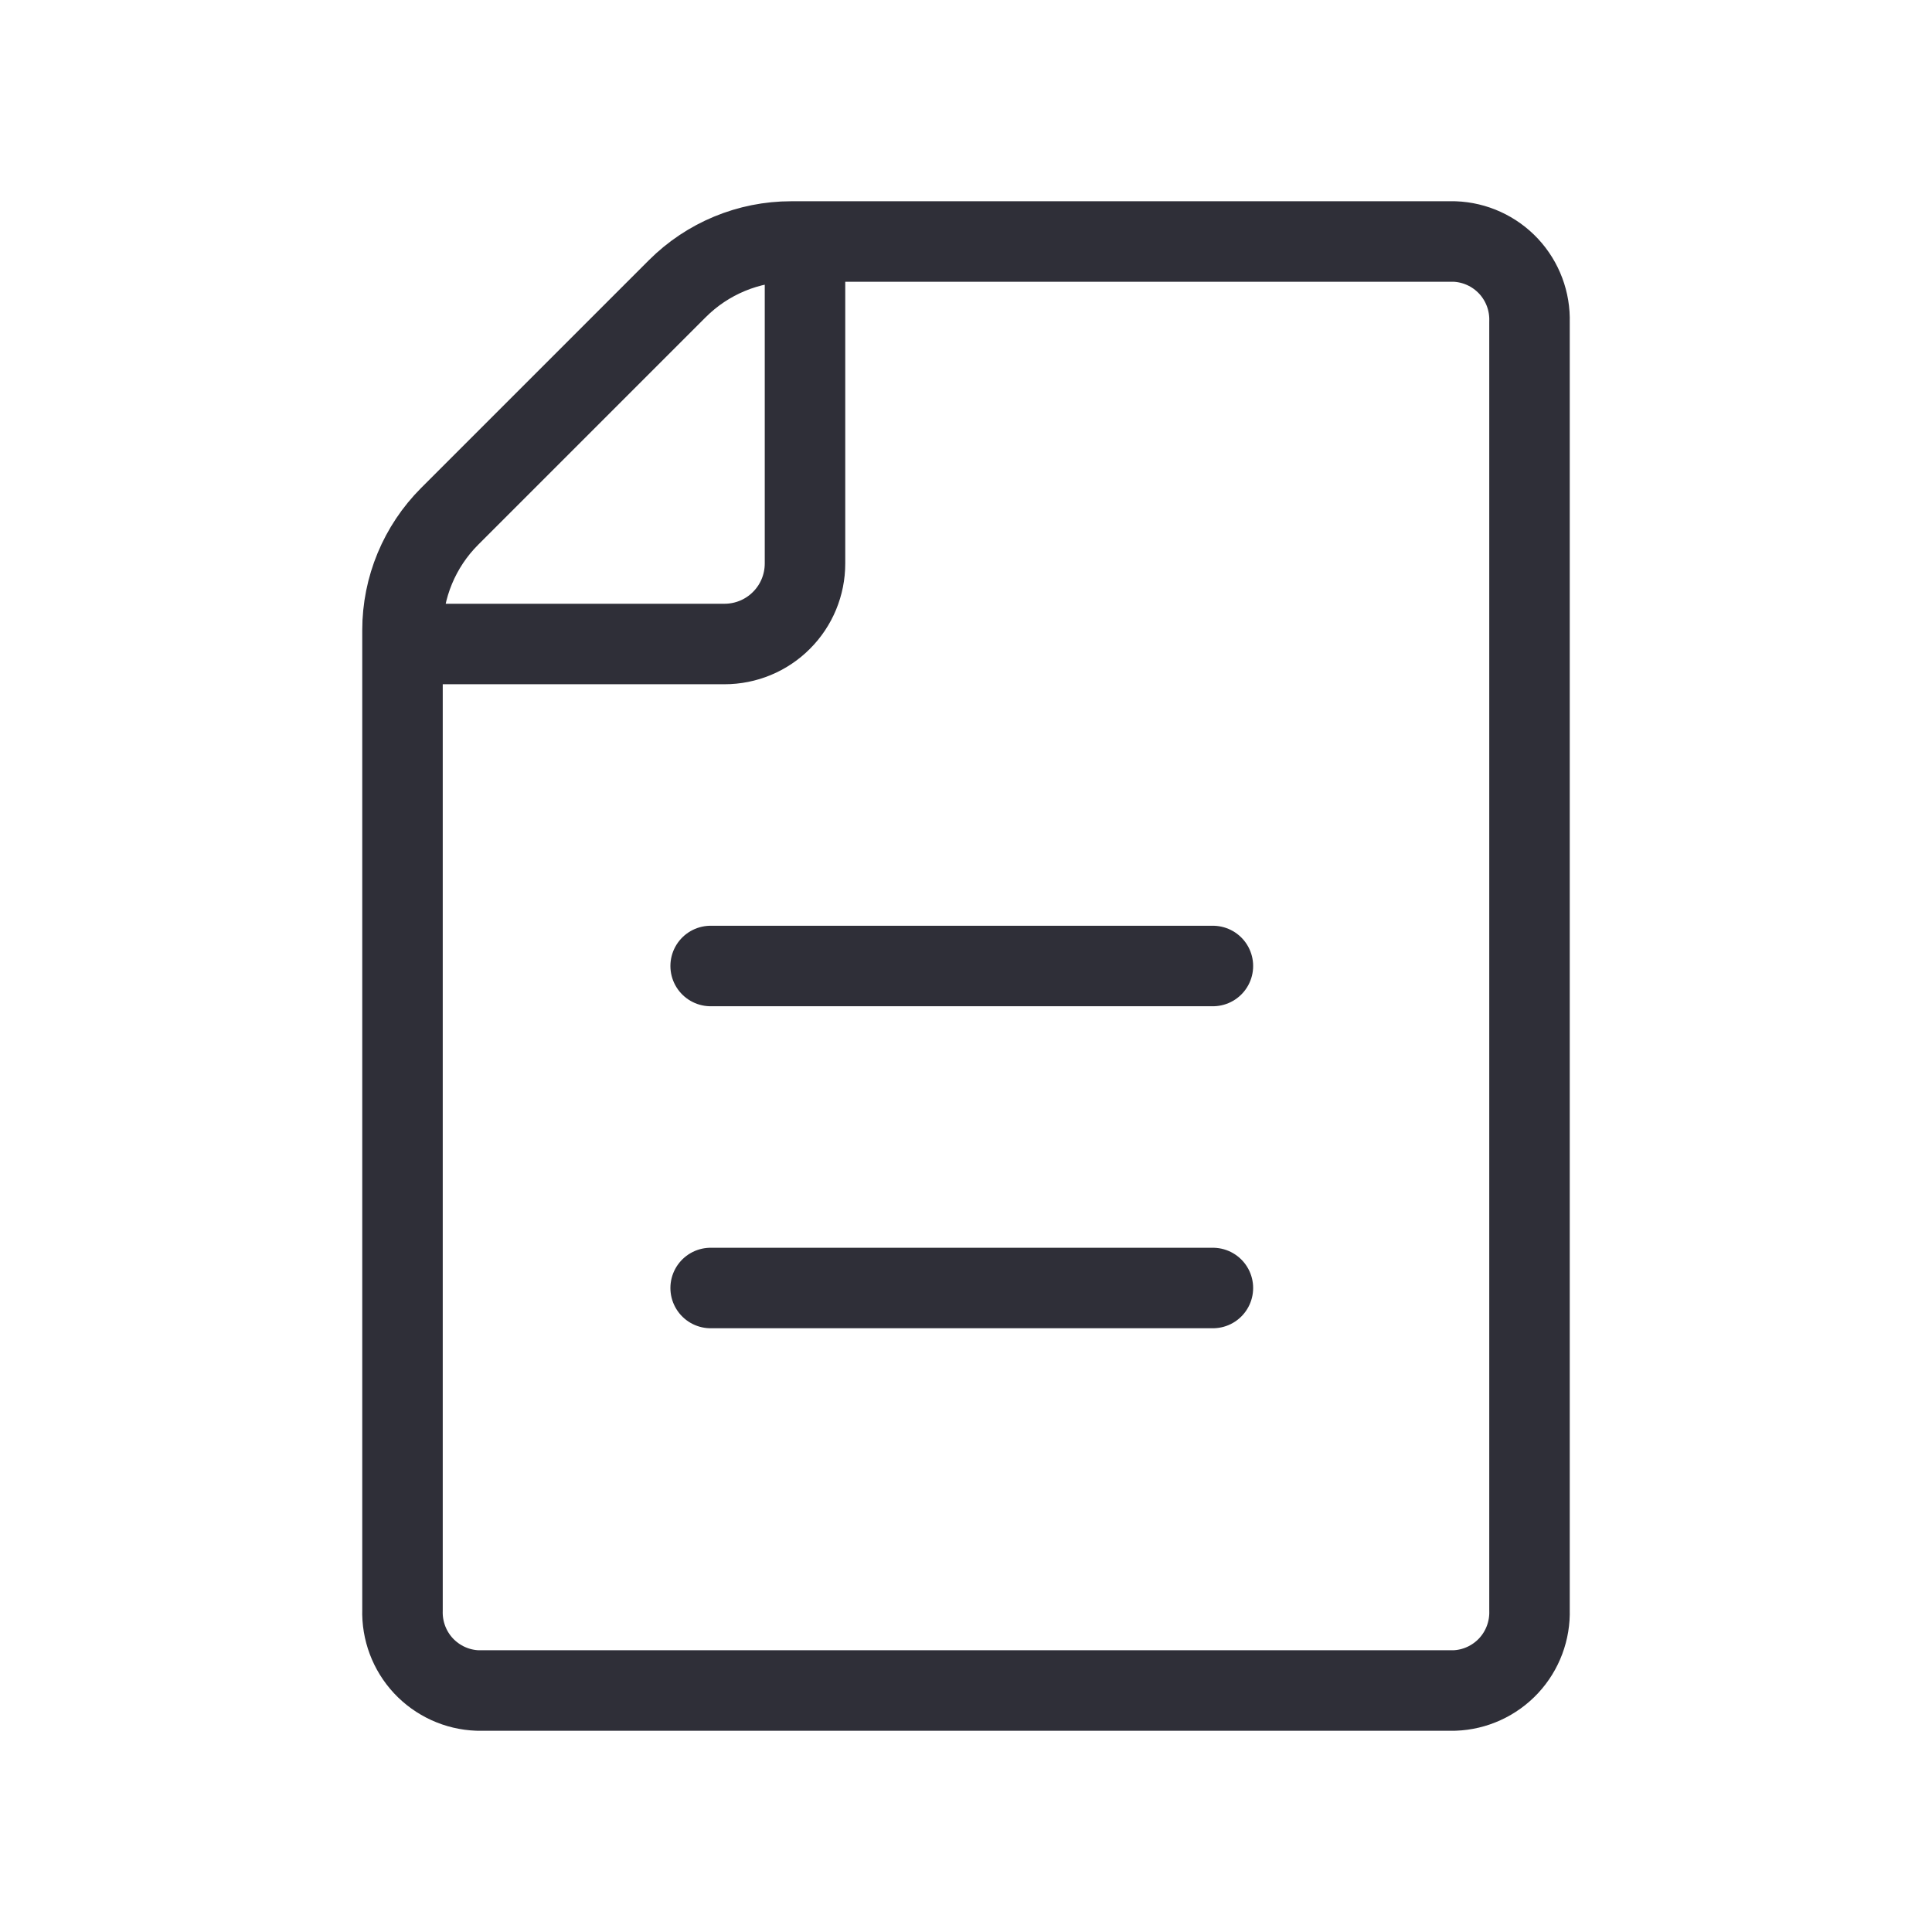 <svg width="24" height="24" viewBox="0 0 24 24" fill="none" xmlns="http://www.w3.org/2000/svg">
<path d="M8.828 12H15.067M8.828 16H15.067M10 3V7C10 7.265 9.895 7.52 9.707 7.707C9.52 7.895 9.265 8 9 8H5M19 4V20C19.008 20.256 18.915 20.505 18.74 20.693C18.565 20.88 18.323 20.991 18.067 21H5.933C5.677 20.991 5.435 20.88 5.26 20.693C5.085 20.505 4.992 20.256 5 20V7.828C5 7.298 5.211 6.789 5.586 6.414L8.414 3.586C8.789 3.211 9.298 3 9.828 3H18.067C18.323 3.009 18.565 3.12 18.74 3.307C18.915 3.495 19.008 3.744 19 4Z" stroke="#2F2F38" stroke-linecap="round" stroke-linejoin="round"/>
</svg>
